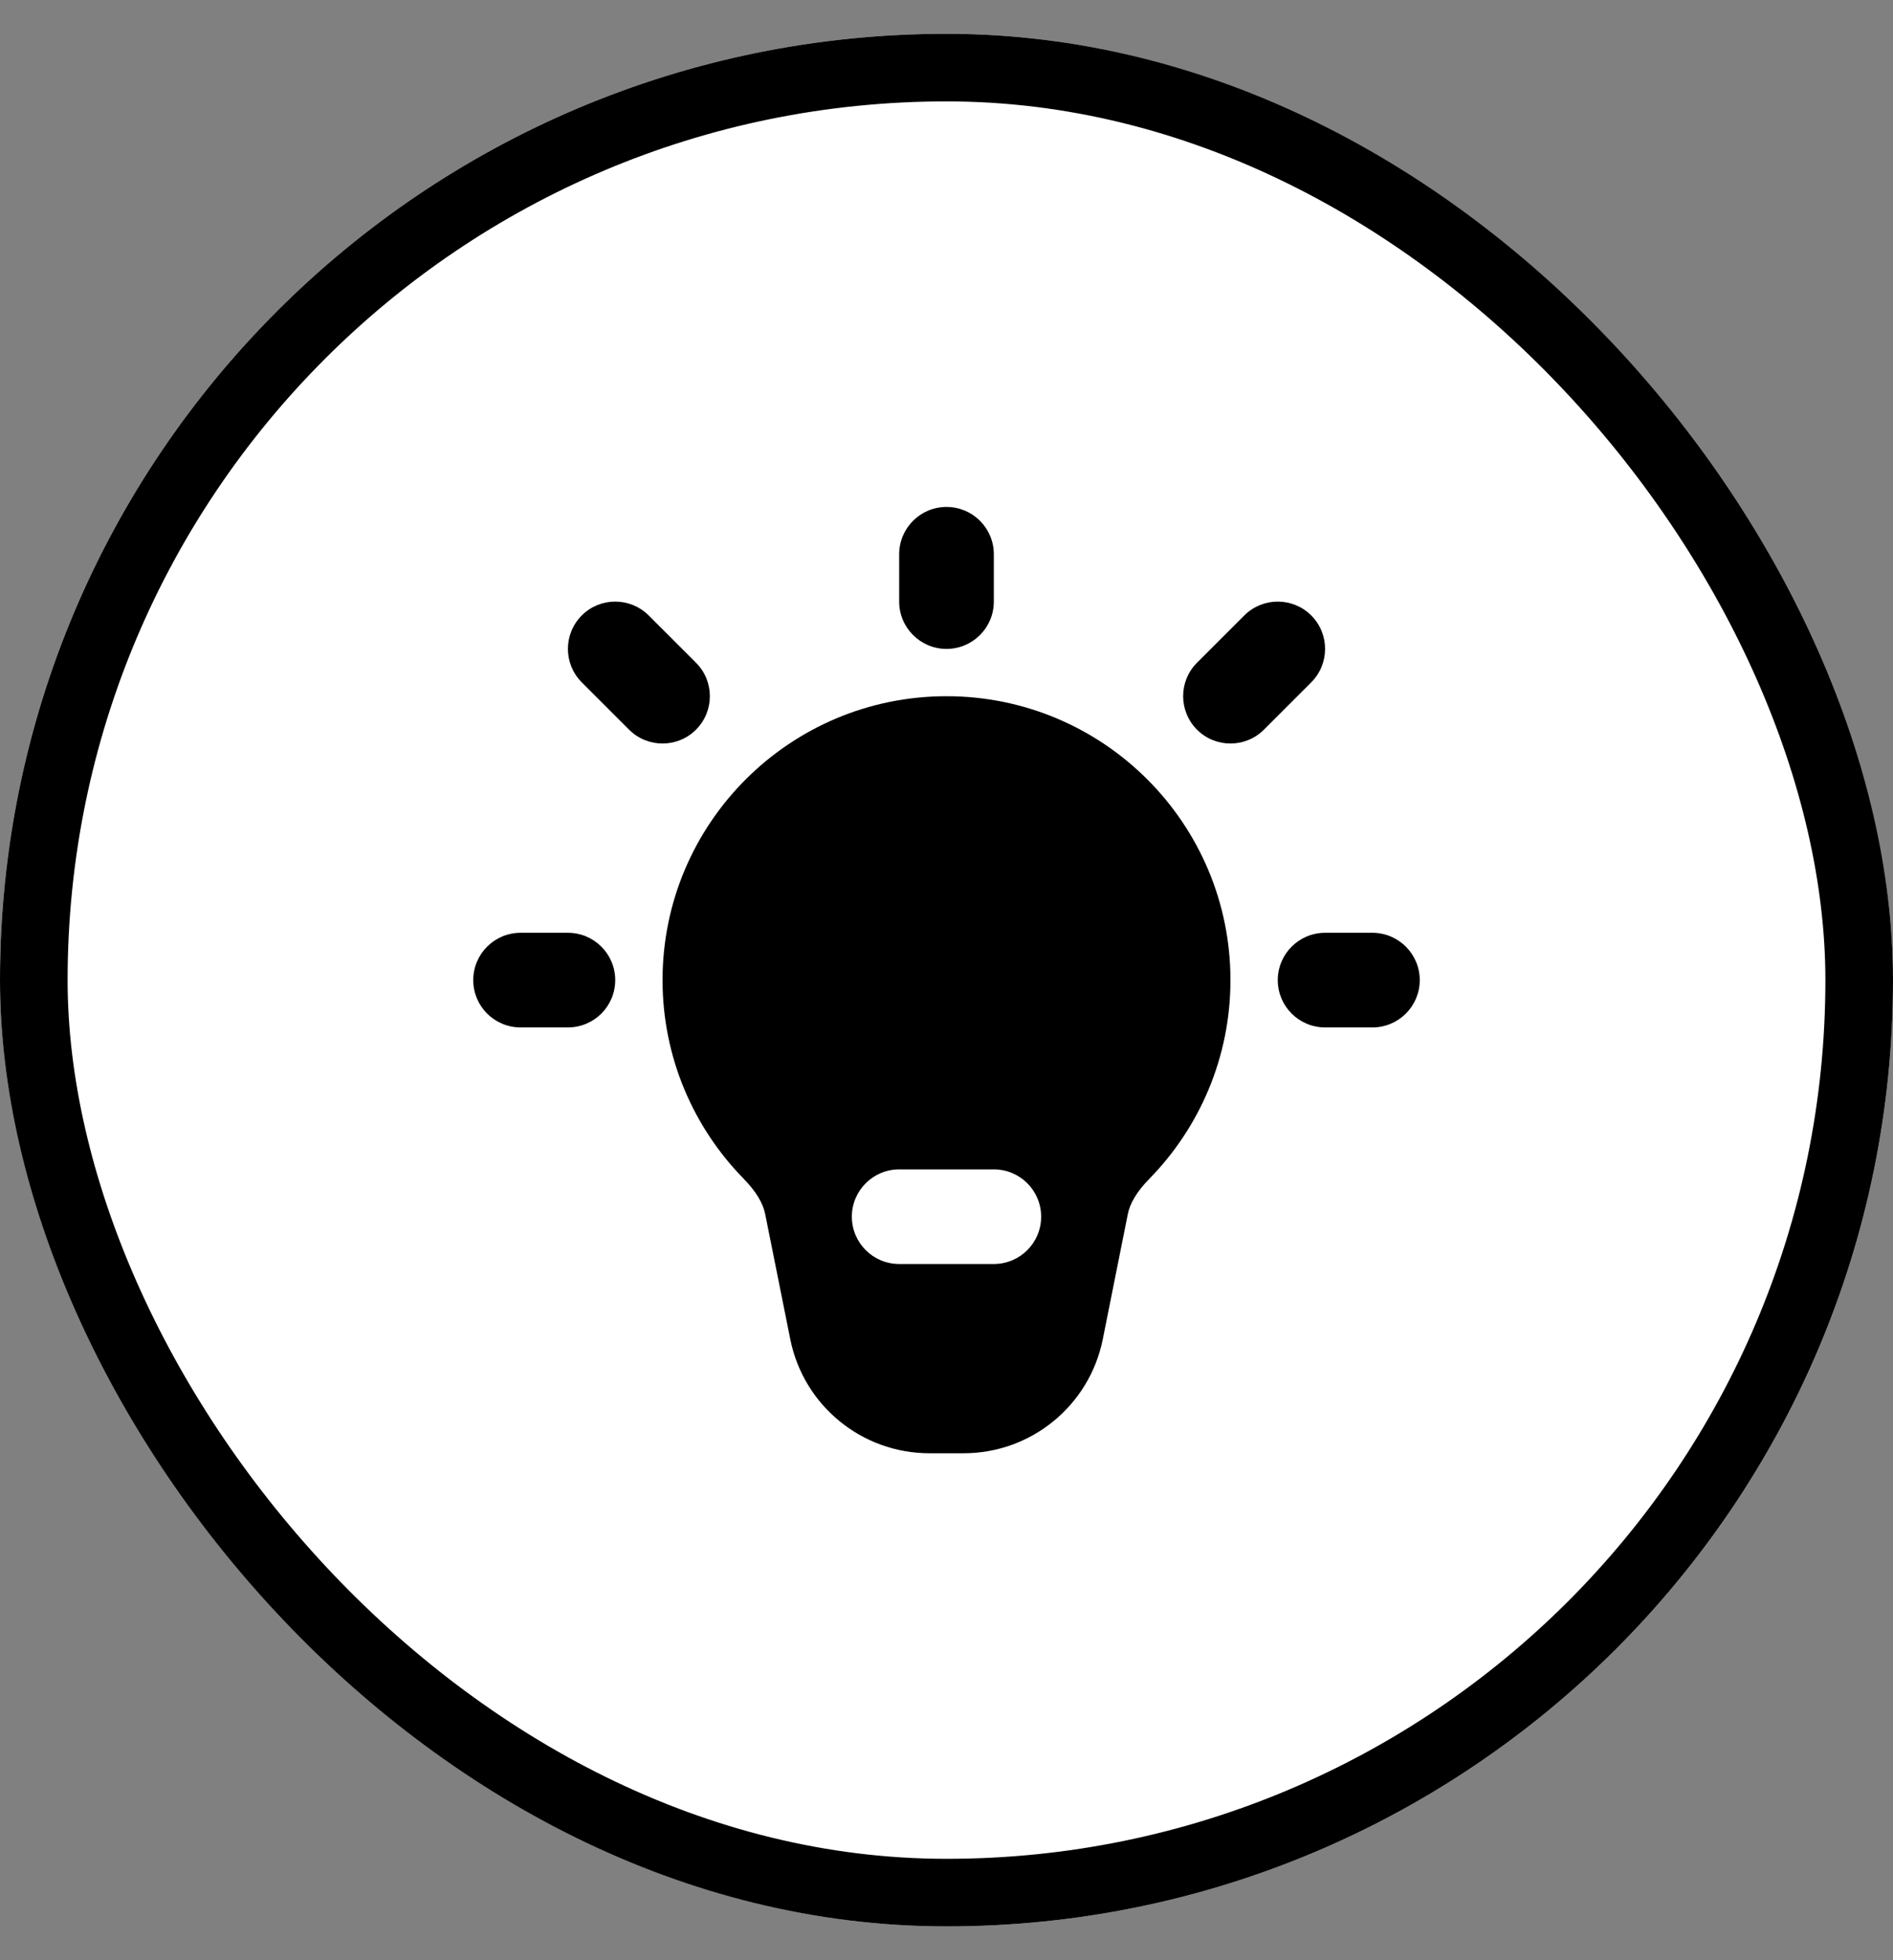 <svg width="28" height="29" viewBox="0 0 28 29" fill="none" xmlns="http://www.w3.org/2000/svg">
<rect x="0" y="0" width="28" height="29" fill="#808080" stroke="none"/>
<g clip-path="url(#clip0_571_501)">
<rect y="0.5" width="28" height="28" rx="14" fill="white" style="fill:white;fill-opacity:1;"/>
<path fill-rule="evenodd" clip-rule="evenodd" d="M14 7.5C14.387 7.5 14.7 7.813 14.7 8.2V8.9C14.7 9.287 14.387 9.6 14 9.6C13.614 9.6 13.3 9.287 13.3 8.9V8.2C13.3 7.813 13.614 7.5 14 7.5Z" fill="#7030A0" style="fill:#7030A0;fill:color(display-p3 0.439 0.188 0.627);fill-opacity:1;"/>
<path fill-rule="evenodd" clip-rule="evenodd" d="M19.395 9.105C19.668 9.378 19.668 9.821 19.395 10.095L18.695 10.795C18.422 11.068 17.978 11.068 17.705 10.795C17.432 10.521 17.432 10.078 17.705 9.805L18.405 9.105C18.678 8.832 19.122 8.832 19.395 9.105Z" fill="#7030A0" style="fill:#7030A0;fill:color(display-p3 0.439 0.188 0.627);fill-opacity:1;"/>
<path fill-rule="evenodd" clip-rule="evenodd" d="M18.9 14.5C18.9 14.114 19.213 13.8 19.6 13.8H20.3C20.686 13.8 21 14.114 21 14.5C21 14.887 20.686 15.2 20.3 15.2H19.6C19.213 15.2 18.9 14.887 18.9 14.5Z" fill="#7030A0" style="fill:#7030A0;fill:color(display-p3 0.439 0.188 0.627);fill-opacity:1;"/>
<path fill-rule="evenodd" clip-rule="evenodd" d="M7 14.5C7 14.114 7.313 13.8 7.7 13.8H8.4C8.787 13.8 9.1 14.114 9.1 14.5C9.1 14.887 8.787 15.2 8.4 15.2H7.7C7.313 15.2 7 14.887 7 14.5Z" fill="#7030A0" style="fill:#7030A0;fill:color(display-p3 0.439 0.188 0.627);fill-opacity:1;"/>
<path fill-rule="evenodd" clip-rule="evenodd" d="M8.605 9.105C8.878 8.832 9.321 8.832 9.595 9.105L10.295 9.805C10.568 10.078 10.568 10.521 10.295 10.795C10.021 11.068 9.578 11.068 9.305 10.795L8.605 10.095C8.332 9.821 8.332 9.378 8.605 9.105Z" fill="#7030A0" style="fill:#7030A0;fill:color(display-p3 0.439 0.188 0.627);fill-opacity:1;"/>
<path fill-rule="evenodd" clip-rule="evenodd" d="M14 10.3C11.681 10.3 9.8 12.181 9.8 14.5C9.8 15.643 10.258 16.681 10.999 17.438C11.186 17.629 11.287 17.805 11.318 17.961L11.689 19.812C11.885 20.794 12.747 21.5 13.748 21.5H14.253C15.254 21.5 16.115 20.794 16.312 19.812L16.682 17.961C16.713 17.805 16.814 17.629 17.002 17.438C17.742 16.681 18.2 15.643 18.2 14.5C18.2 12.181 16.32 10.3 14 10.3ZM13.3 17.3C12.914 17.3 12.6 17.614 12.6 18C12.6 18.387 12.914 18.7 13.3 18.7H14.7C15.087 18.7 15.4 18.387 15.4 18C15.4 17.614 15.087 17.3 14.7 17.3H13.3Z" fill="#7030A0" style="fill:#7030A0;fill:color(display-p3 0.439 0.188 0.627);fill-opacity:1;"/>
</g>
<rect x="0.5" y="1" width="27" height="27" rx="13.5" stroke="#F0F0F0" style="stroke:#F0F0F0;stroke:color(display-p3 0.94 0.94 0.94);stroke-opacity:1;"/>
<defs>
<clipPath id="clip0_571_501">
<rect y="0.5" width="28" height="28" rx="14" fill="white" style="fill:white;fill-opacity:1;"/>
</clipPath>
</defs>
</svg>
